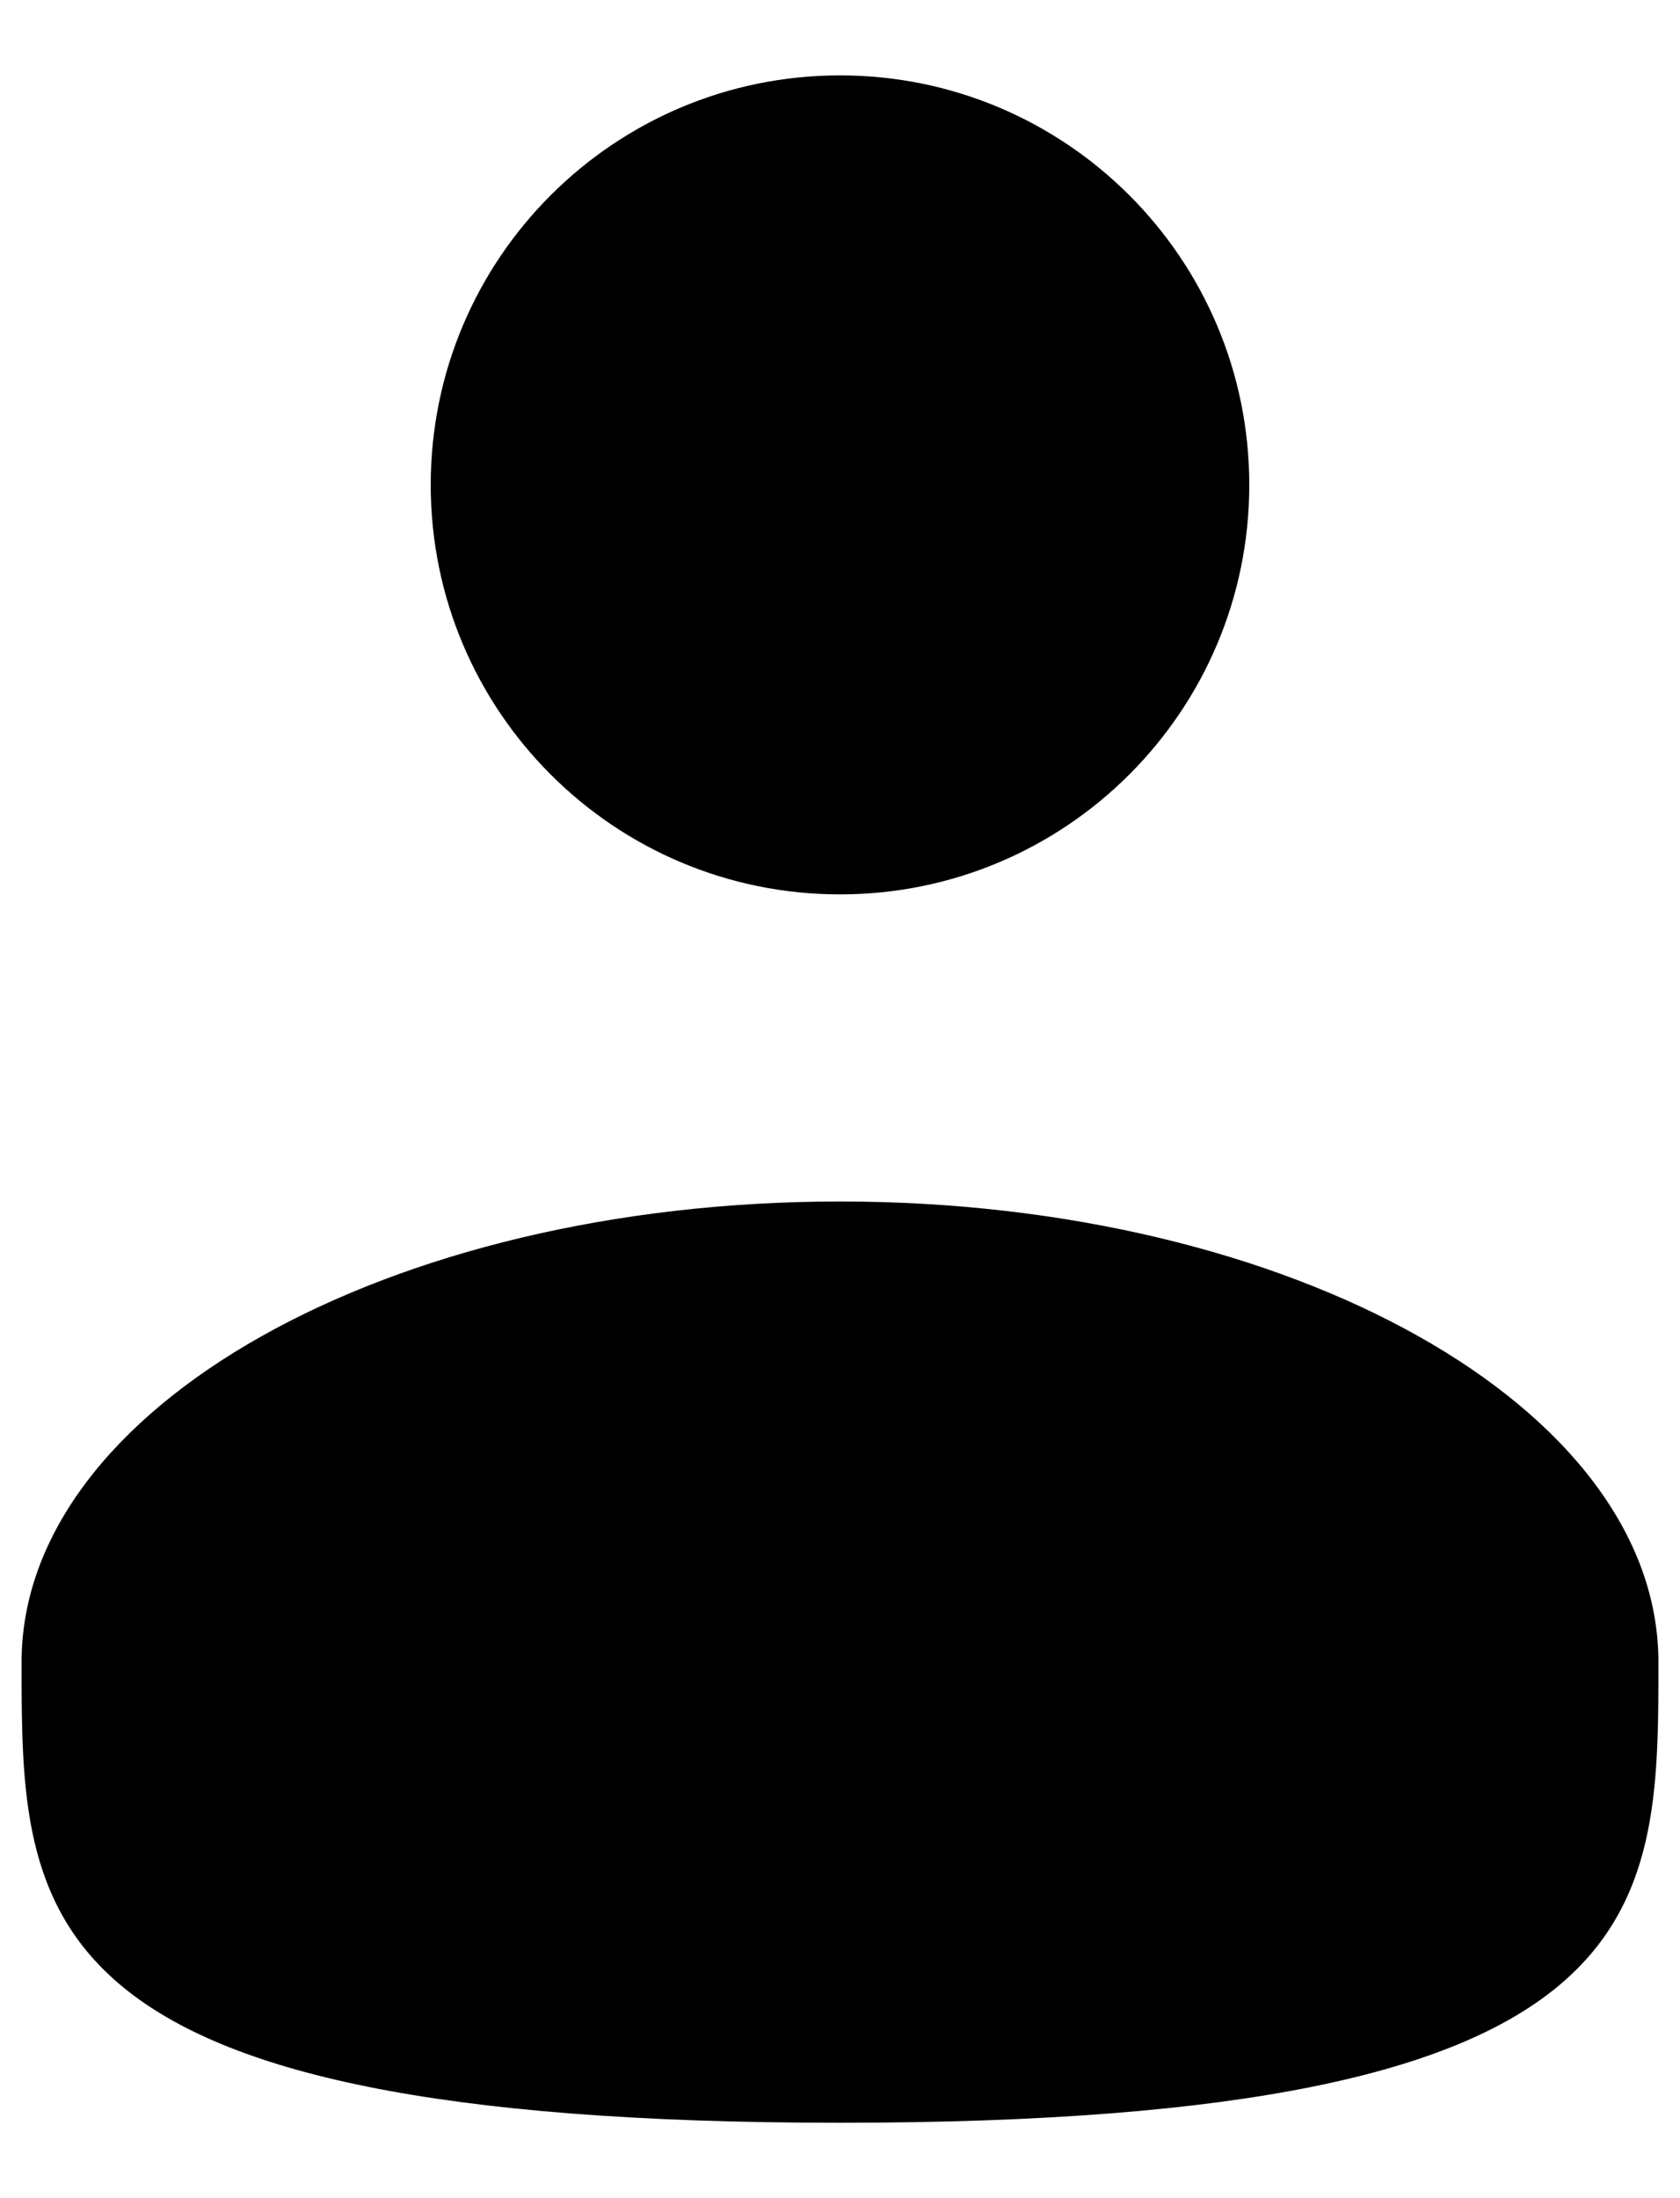 <svg width="13" height="17" viewBox="0 0 13 17" fill="none" xmlns="http://www.w3.org/2000/svg">
<g clip-path="url(#clip0_73_36)">
<path d="M6.5 6.917C8.249 6.917 9.667 5.499 9.667 3.75C9.667 2.001 8.249 0.583 6.5 0.583C4.751 0.583 3.333 2.001 3.333 3.75C3.333 5.499 4.751 6.917 6.5 6.917Z" fill="black"/>
<path d="M12.833 12.854C12.833 14.822 12.833 16.417 6.5 16.417C0.167 16.417 0.167 14.822 0.167 12.854C0.167 10.887 3.002 9.292 6.5 9.292C9.998 9.292 12.833 10.887 12.833 12.854Z" fill="black"/>
</g>
<defs>
<clipPath id="clip0_73_36">
<rect width="13" height="17" fill="white"/>
</clipPath>
</defs>
</svg>
